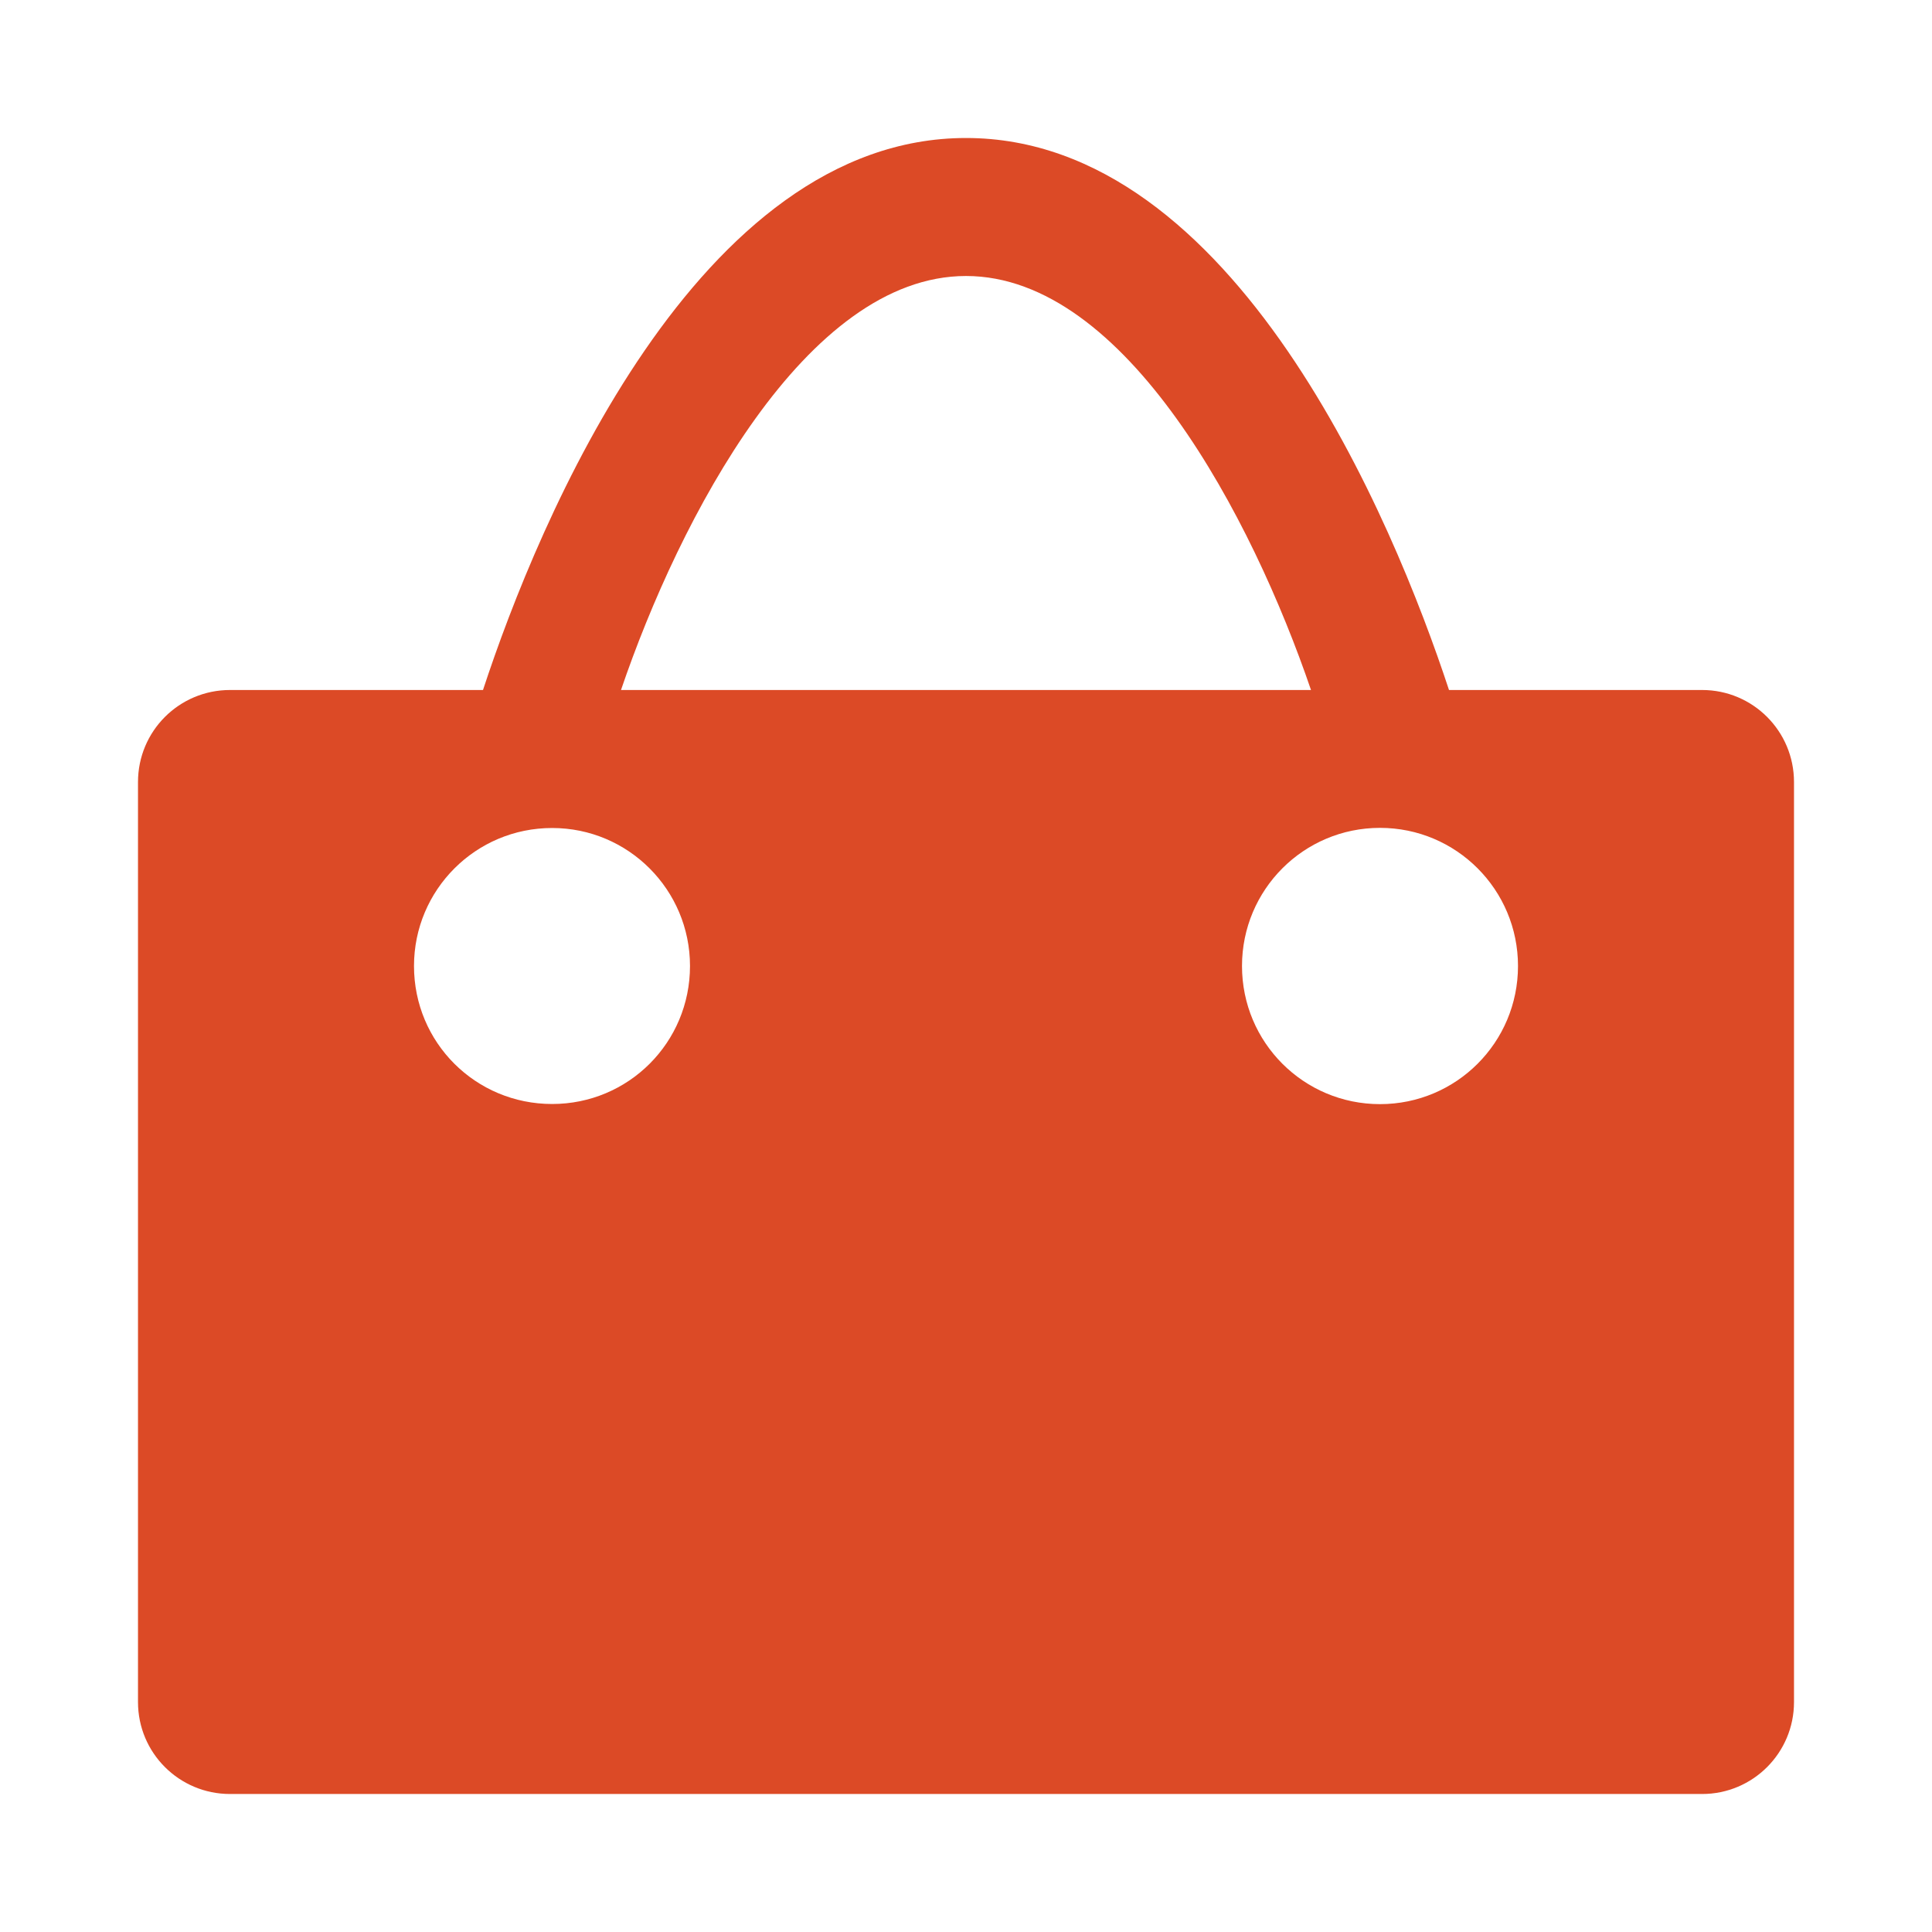 <?xml version="1.0" encoding="utf-8"?>
<!-- Generator: Adobe Illustrator 15.0.0, SVG Export Plug-In . SVG Version: 6.00 Build 0)  -->
<!DOCTYPE svg PUBLIC "-//W3C//DTD SVG 1.1//EN" "http://www.w3.org/Graphics/SVG/1.1/DTD/svg11.dtd">
<svg version="1.1" id="Layer_1" xmlns="http://www.w3.org/2000/svg" xmlns:xlink="http://www.w3.org/1999/xlink" x="0px" y="0px"
	 width="14px" height="14px" viewBox="0 0 14 14" enable-background="new 0 0 14 14" xml:space="preserve">
<g>
	<path fill="#DC4A26" d="M1.667,5C1.298,5,1,5.298,1,5.667v6.667C1,12.702,1.298,13,1.667,13h10.667C12.702,13,13,12.702,13,12.334
		V5.667C13,5.298,12.702,5,12.334,5H10.5C10.097,3.775,8.947,1,7,1C5.054,1,3.902,3.775,3.5,5H1.667z M4.5,5C4.923,3.757,5.84,2,7,2
		s2.076,1.757,2.5,3H4.5z M4.001,8C3.446,8,3,7.555,3,7c0-0.551,0.446-1,1.001-1C4.554,6,5,6.449,5,7C5,7.555,4.554,8,4.001,8z
		 M10,8.001C9.447,8.001,9,7.554,9,7c0-0.553,0.447-1.001,1-1.001S11,6.447,11,7C11,7.554,10.553,8.001,10,8.001z"/>
</g>
</svg>
